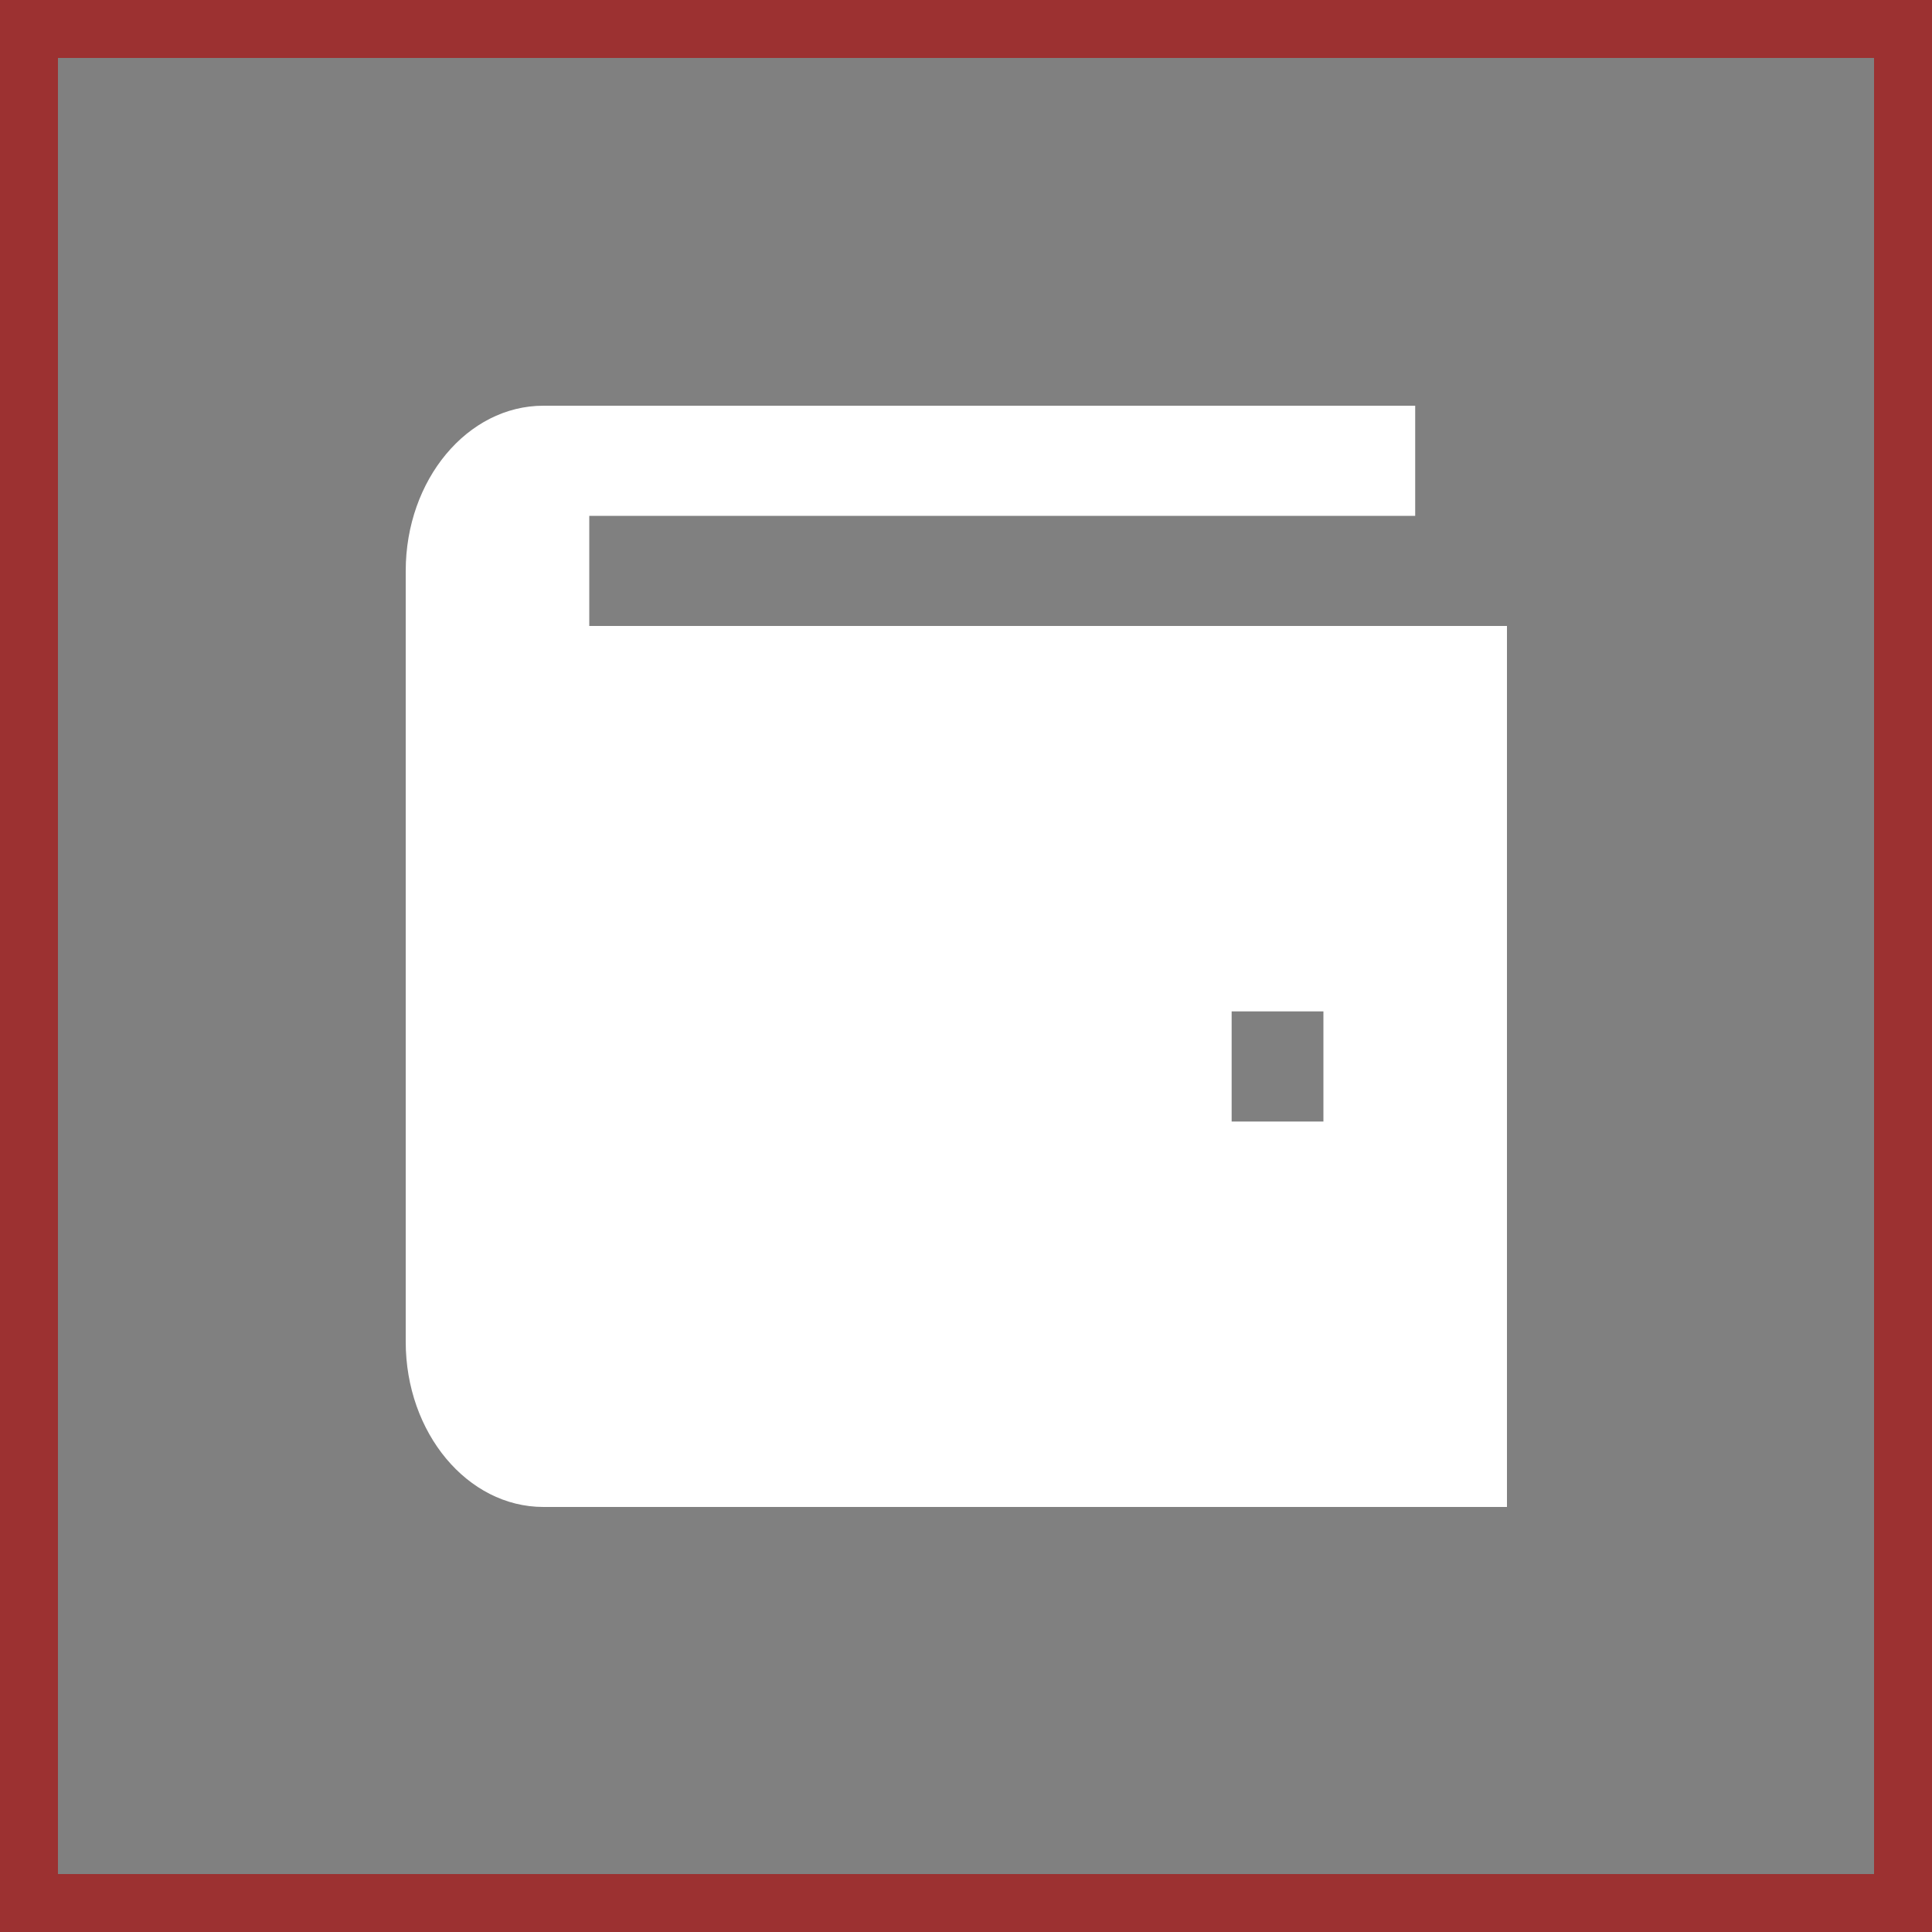 <svg width="100" height="100" viewBox="0 0 100 100" fill="none" xmlns="http://www.w3.org/2000/svg">
<rect x="0" y="0" width="100" height="100" fill="#808080" stroke="none"/>
<g id="icon7/payment">
<rect x="1.5" y="1.5" width="97" height="97" stroke="#9C3131" stroke-width="3"/>
<path id="Vector" d="M30.5 26.7H73.25V21H28.125C24.196 21 21 24.835 21 29.55V69.45C21 74.165 24.196 78 28.125 78H78V32.4H30.5V26.7ZM63.75 52.35H68.5V58.05H63.75V52.35Z" fill="white"/>
</g>
</svg>
